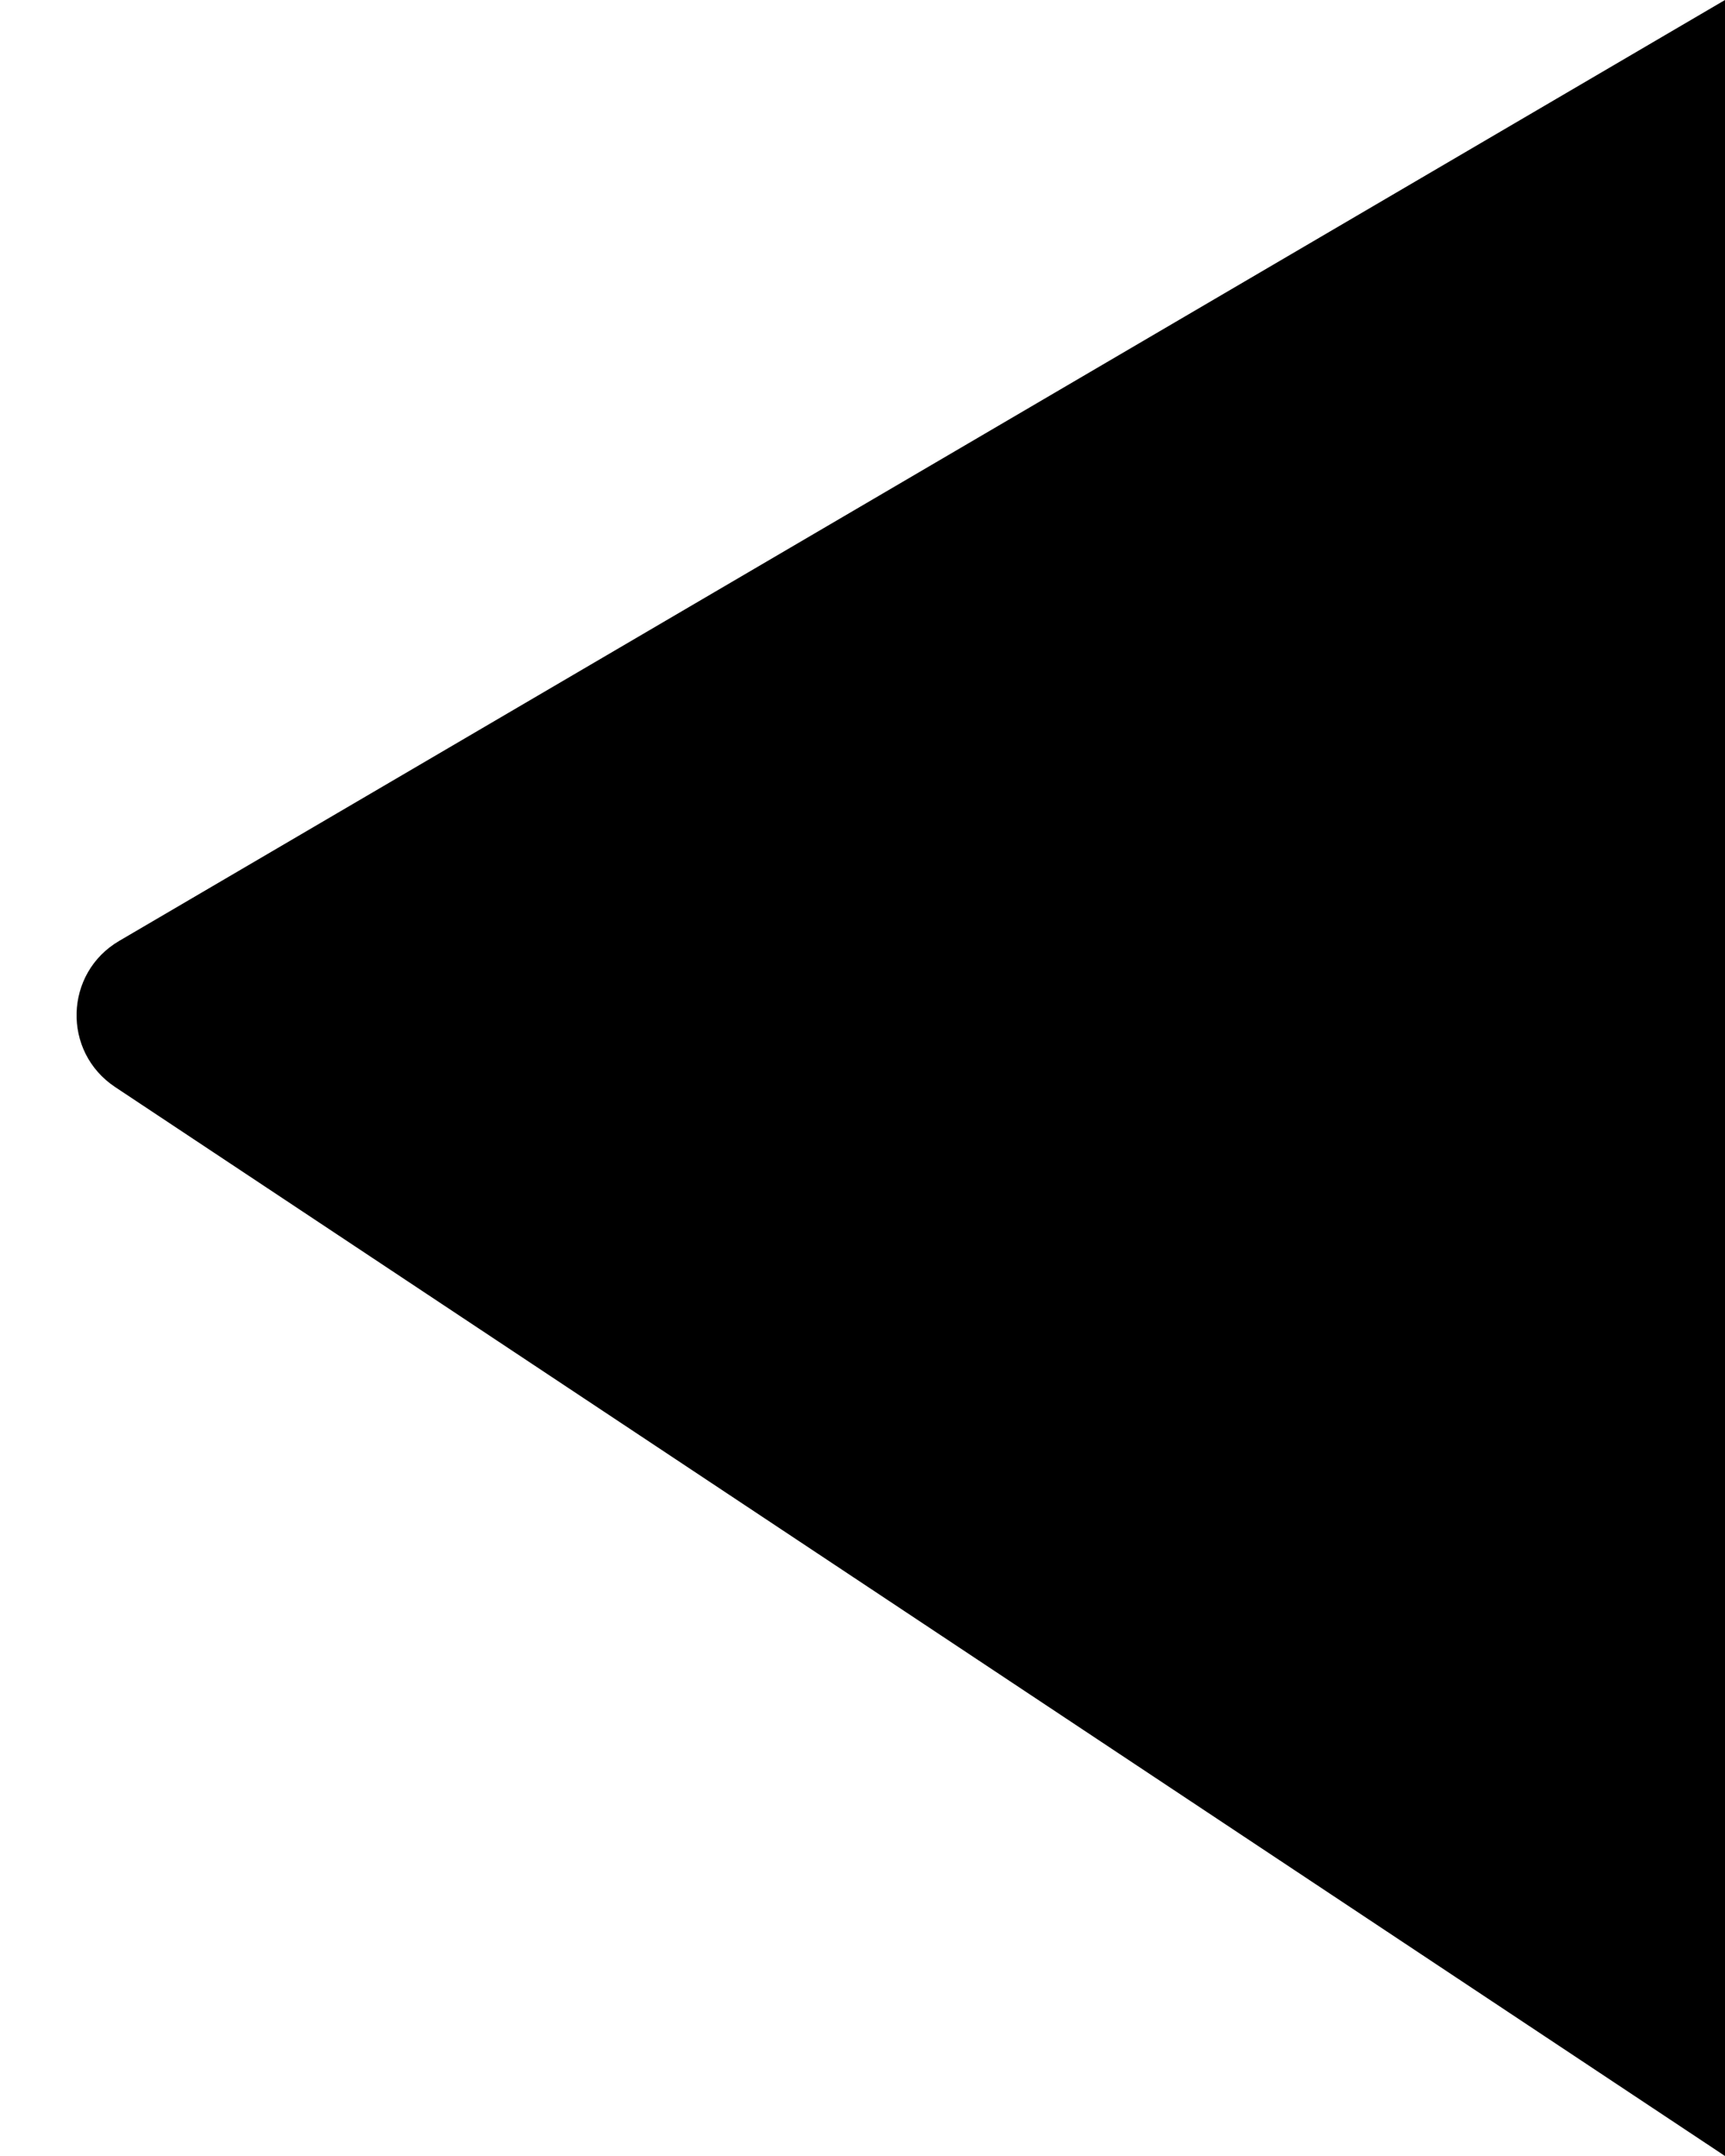 <svg xmlns="http://www.w3.org/2000/svg" width="8" height="10" viewBox="0 0 8 10" fill="none">
  <g clip-path="url(#clip0_13776_4887)">
    <path d="M8 10L8 0L0.553 4.364C0.298 4.513 0.287 4.878 0.534 5.042L8 10Z" fill="currentColor"/>
  </g>
  <defs>
    <clipPath id="clip0_13776_4887">
      <rect width="10" height="8" fill="white" transform="translate(8) rotate(90)"/>
    </clipPath>
  </defs>
</svg>